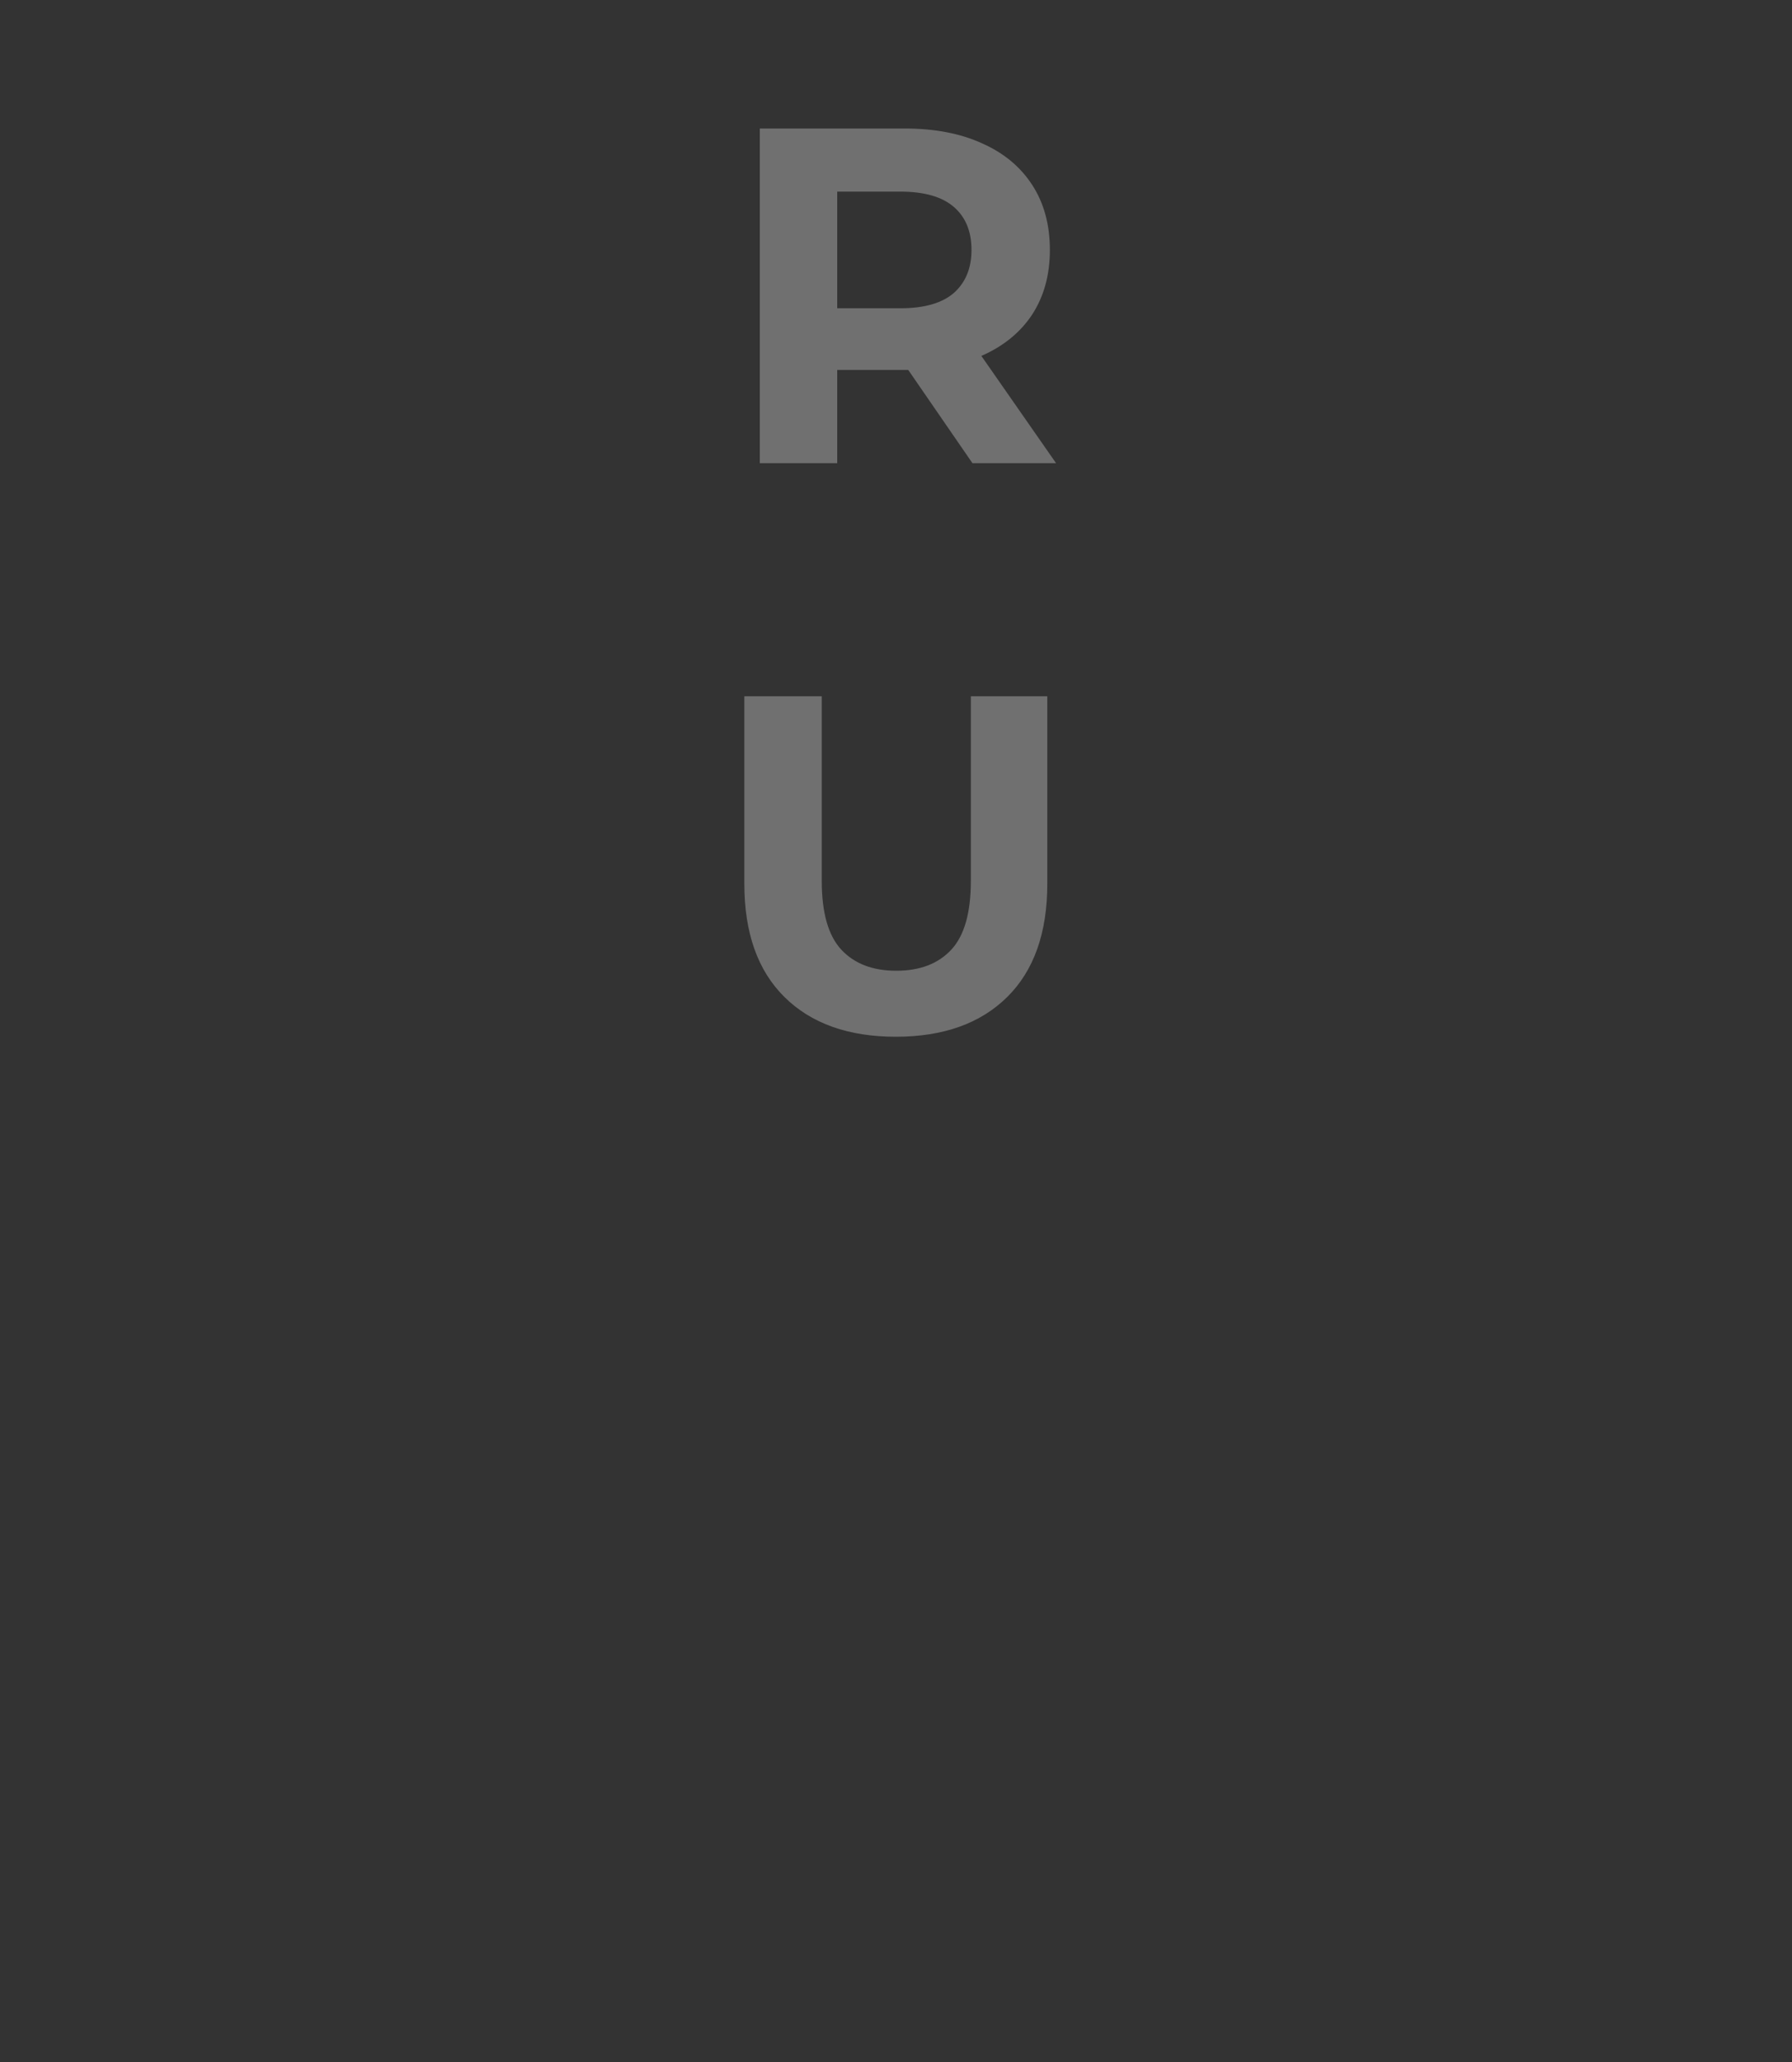 <svg width="60" height="69" viewBox="0 0 60 69" fill="none" xmlns="http://www.w3.org/2000/svg">
<rect x="0" y="0" width="60" height="69" fill="#333333" stroke="none"/>
<path d="M25.44 15.5V4.3H30.288C31.291 4.3 32.155 4.465 32.88 4.796C33.605 5.116 34.166 5.58 34.56 6.188C34.955 6.796 35.152 7.521 35.152 8.364C35.152 9.196 34.955 9.916 34.56 10.524C34.166 11.121 33.605 11.58 32.88 11.9C32.155 12.22 31.291 12.38 30.288 12.38H26.88L28.032 11.244V15.5H25.44ZM32.56 15.5L29.76 11.436H32.528L35.36 15.5H32.56ZM28.032 11.532L26.88 10.316H30.144C30.944 10.316 31.541 10.145 31.936 9.804C32.331 9.452 32.528 8.972 32.528 8.364C32.528 7.745 32.331 7.265 31.936 6.924C31.541 6.583 30.944 6.412 30.144 6.412H26.88L28.032 5.18V11.532ZM29.994 34.692C28.405 34.692 27.162 34.249 26.266 33.364C25.37 32.479 24.922 31.215 24.922 29.572V23.3H27.514V29.476C27.514 30.543 27.733 31.311 28.17 31.78C28.608 32.249 29.221 32.484 30.01 32.484C30.8 32.484 31.413 32.249 31.85 31.78C32.288 31.311 32.506 30.543 32.506 29.476V23.3H35.066V29.572C35.066 31.215 34.618 32.479 33.722 33.364C32.826 34.249 31.584 34.692 29.994 34.692Z" fill="white" fill-opacity="0.3"/>
<a href="https://www.figma.com/design/kAg1QJvFO8vmfXNEFX1Lnw/Uzcard?node-id=3-2">
<rect fill="black" fill-opacity="0" x="5.672" y="-0.252" width="11.76" height="19.504"/>
</a>
<a href="https://www.figma.com/design/kAg1QJvFO8vmfXNEFX1Lnw/Uzcard?node-id=3-2">
<rect fill="black" fill-opacity="0" x="5.25" y="18.748" width="12.608" height="19.504"/>
</a>
</svg>
